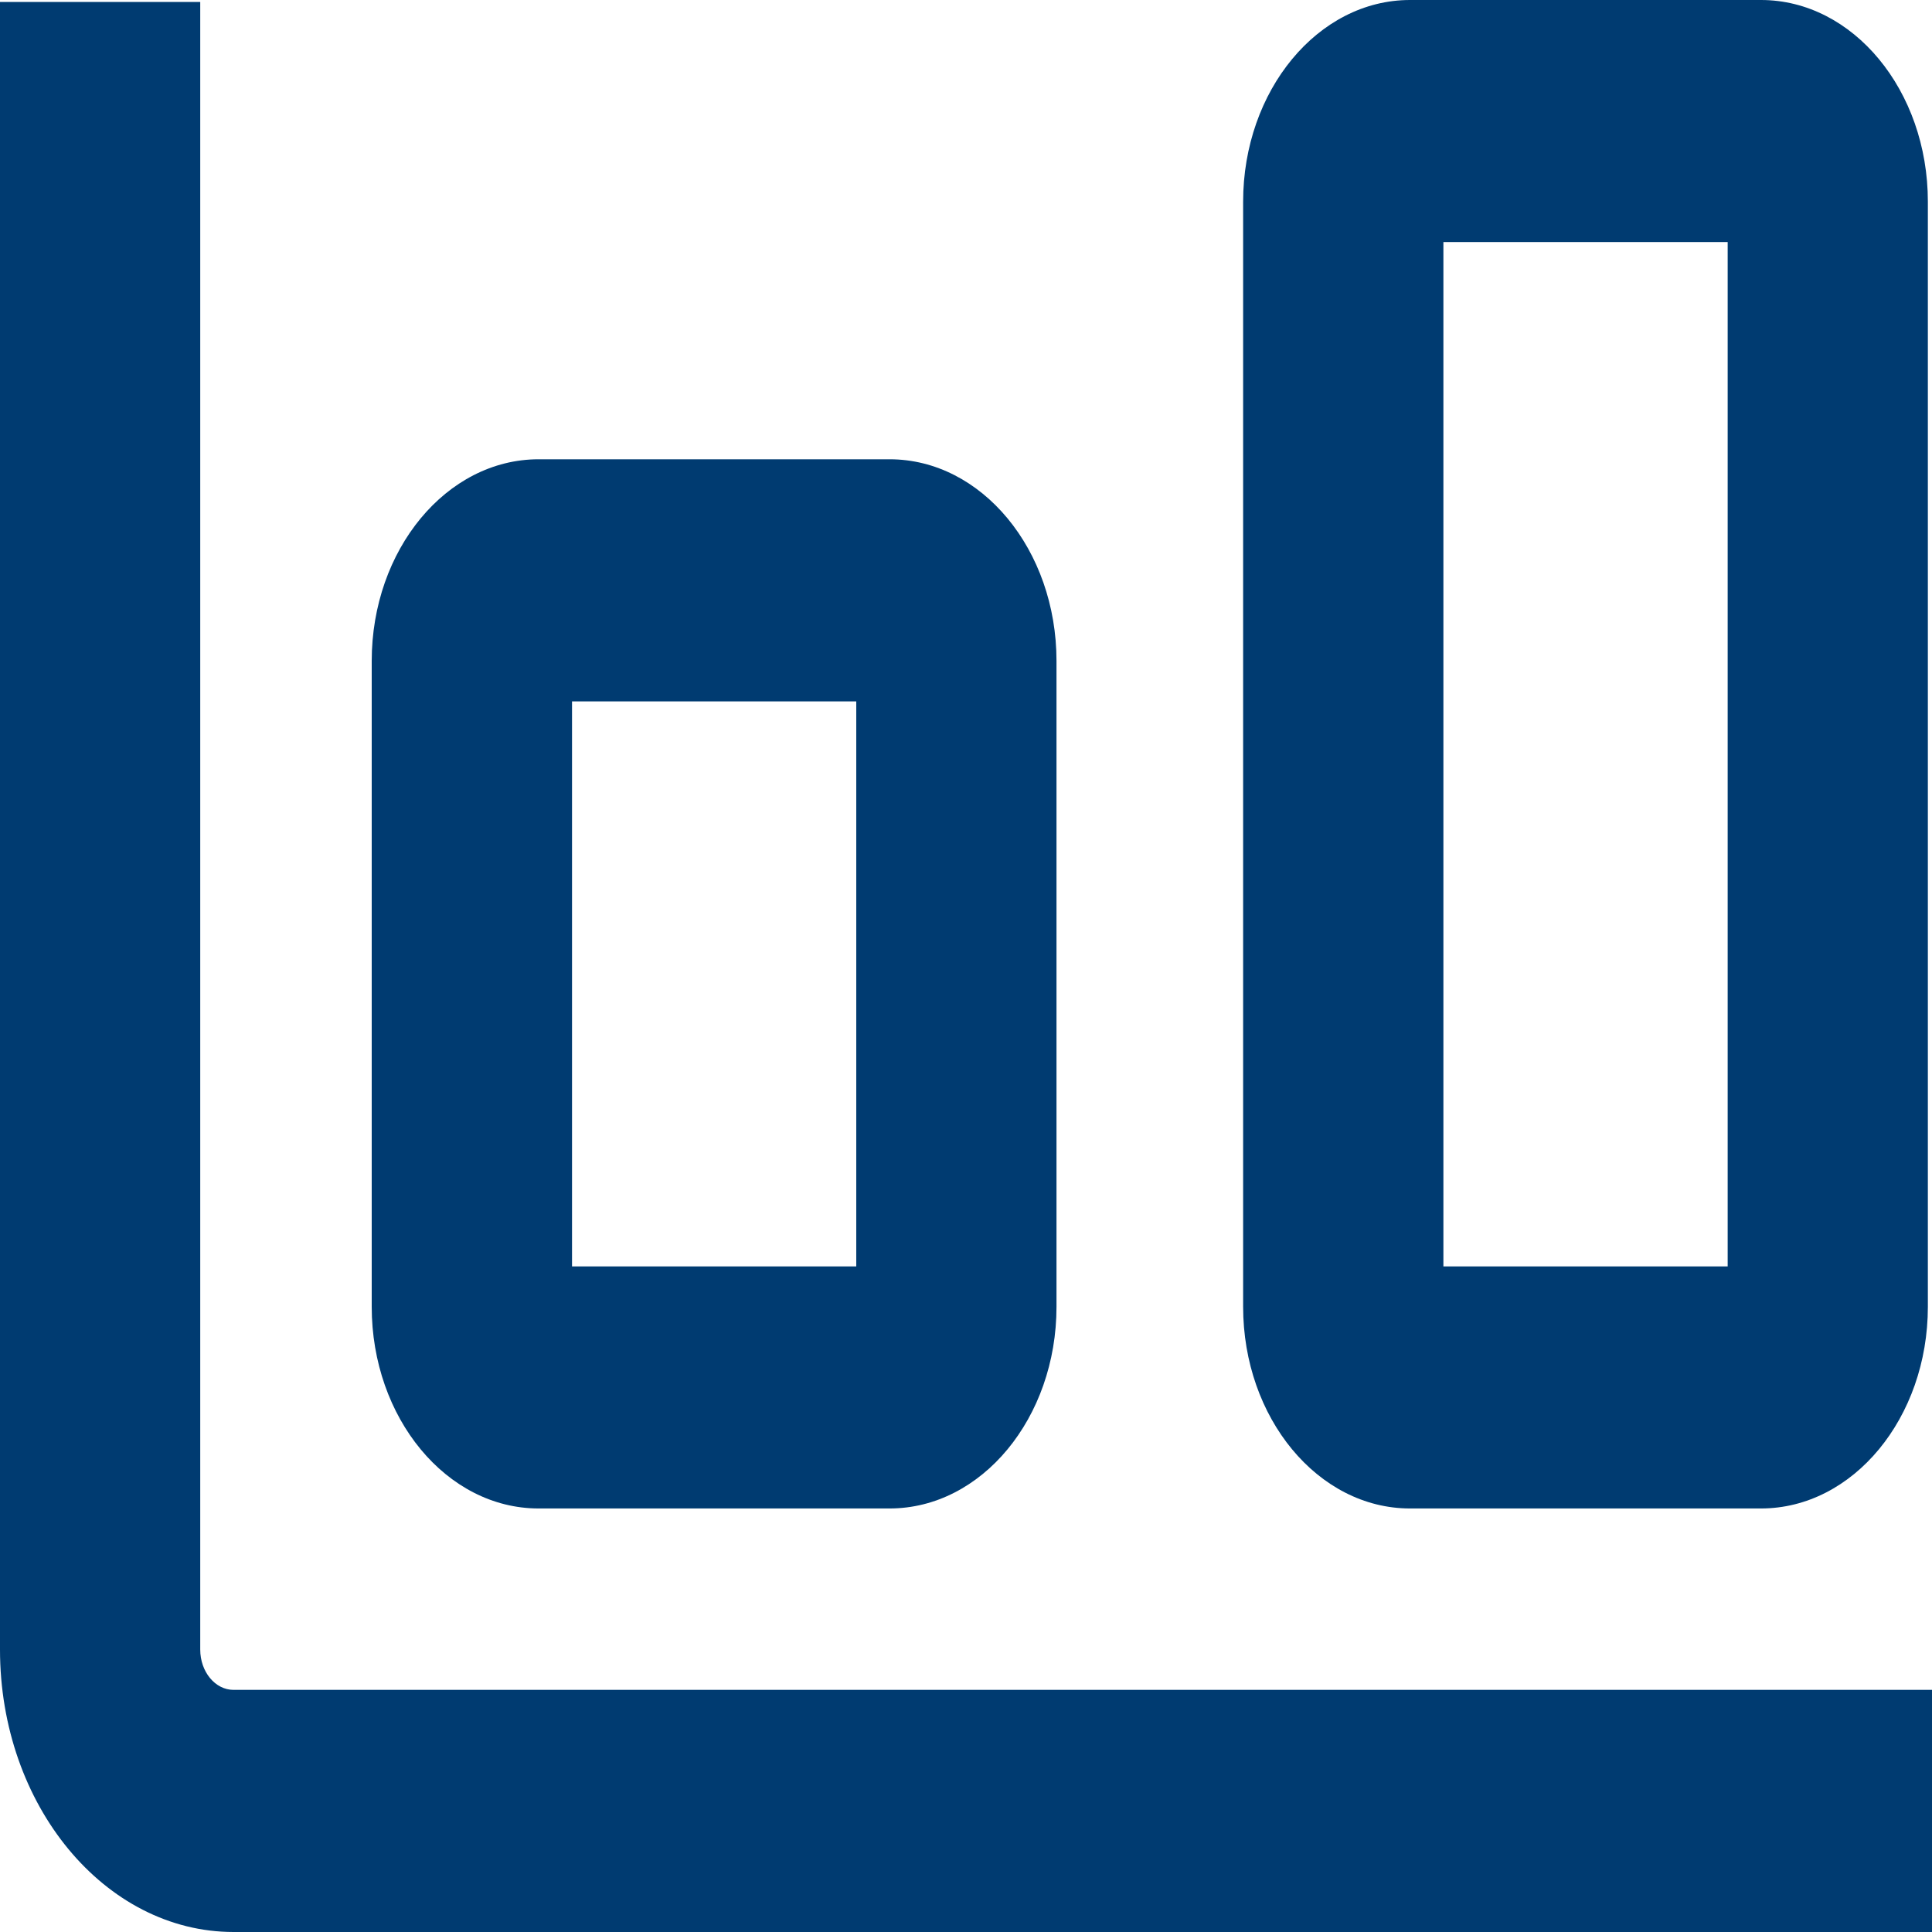 <?xml version="1.0" encoding="UTF-8"?>
<svg xmlns="http://www.w3.org/2000/svg" width="50" height="50" viewBox="0 0 50 50" fill="none">
  <path d="M50 50H6.045C2.712 50 0 46.721 0 42.692V0.05H5.182V42.69C5.182 43.266 5.569 43.734 6.045 43.734H50V50Z" fill="#003B71"></path>
  <path d="M23.023 39.039H13.938C11.558 39.039 9.62 36.696 9.62 33.818V17.106C9.62 14.228 11.556 11.886 13.938 11.886H23.023C25.404 11.886 27.342 14.226 27.342 17.106V33.818C27.342 36.696 25.404 39.039 23.023 39.039ZM14.804 32.775H22.16V18.152H14.804V32.775Z" fill="#003B71"></path>
  <path d="M45.575 39.039H36.49C34.11 39.039 32.172 36.696 32.172 33.818V5.22C32.172 2.343 34.11 0 36.49 0H45.575C47.956 0 49.893 2.34 49.893 5.22V33.818C49.893 36.696 47.956 39.039 45.575 39.039ZM37.355 32.775H44.712V6.264H37.355V32.775Z" fill="#003B71"></path>
</svg>

